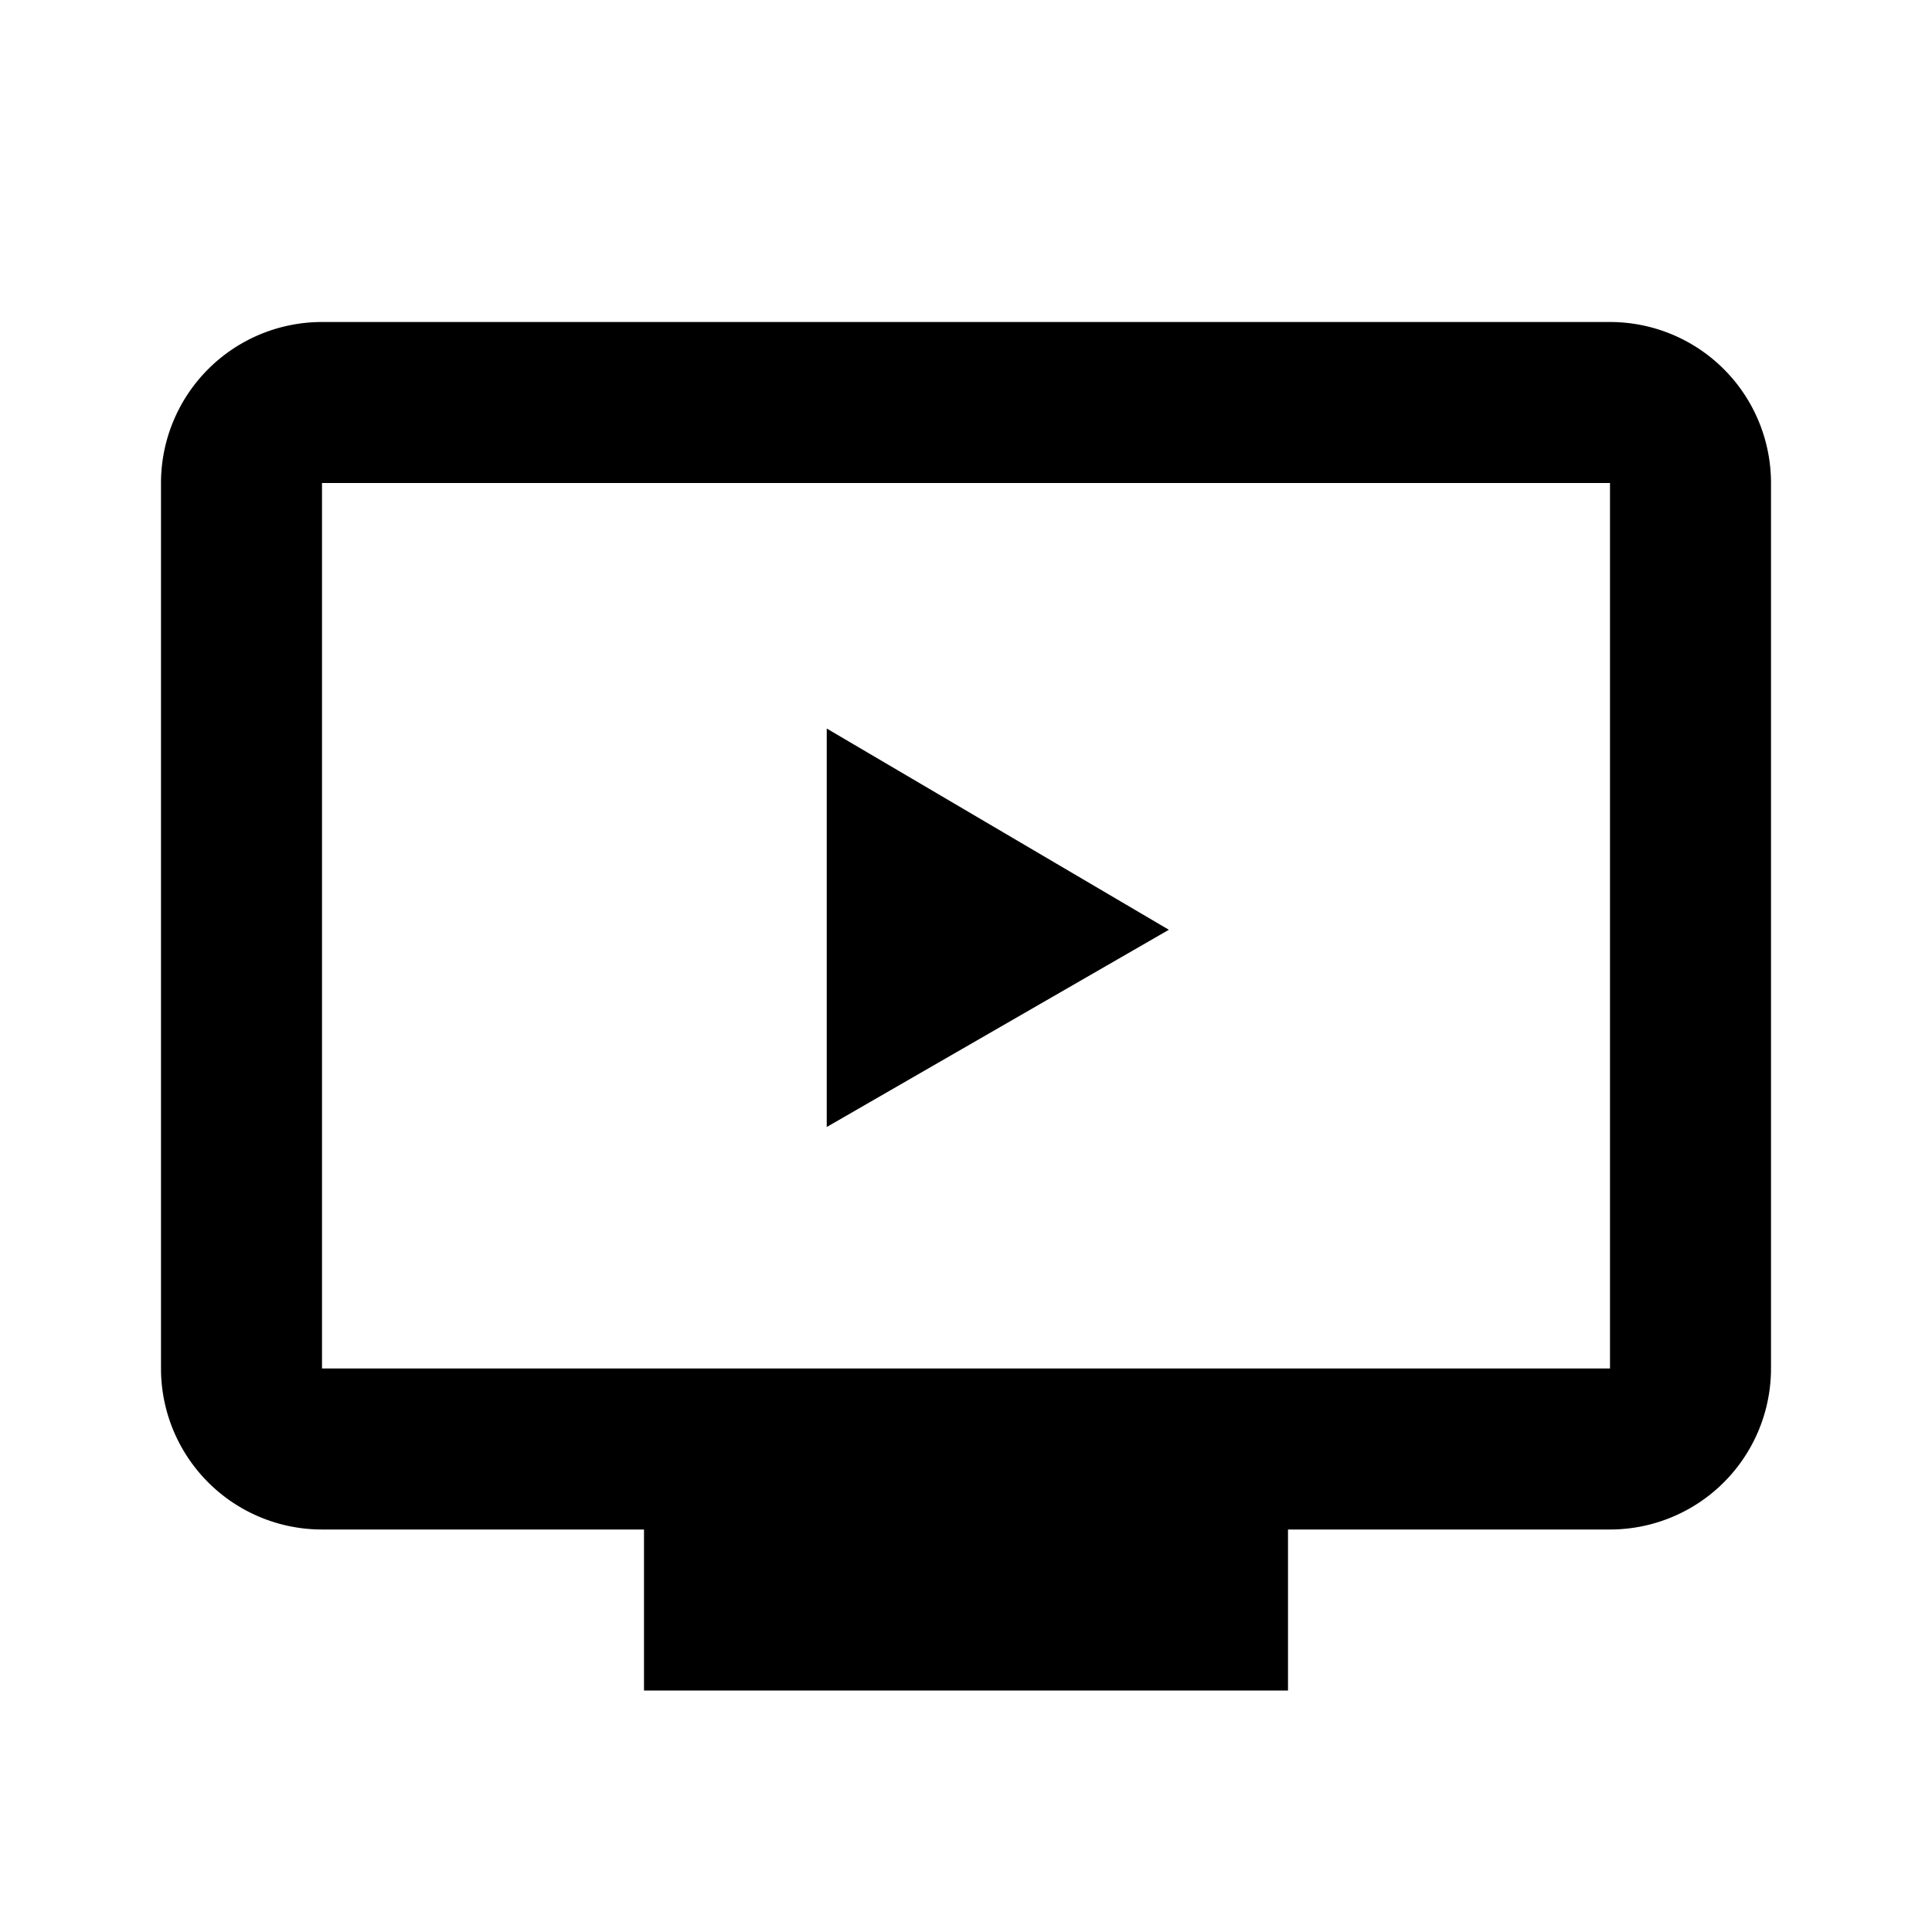 <svg id="Layer_1" data-name="Layer 1" xmlns="http://www.w3.org/2000/svg" viewBox="0 0 24 24"><title>iconoteka_ondemand_tv_b_s</title><path d="M20,4H4A2,2,0,0,0,2,6V17a2,2,0,0,0,2,2H8v2h8V19h4a2,2,0,0,0,2-2V6A2,2,0,0,0,20,4ZM4,17V6H20V17ZM10.27,14l4.25-2.45L10.27,9.05Z"/></svg>